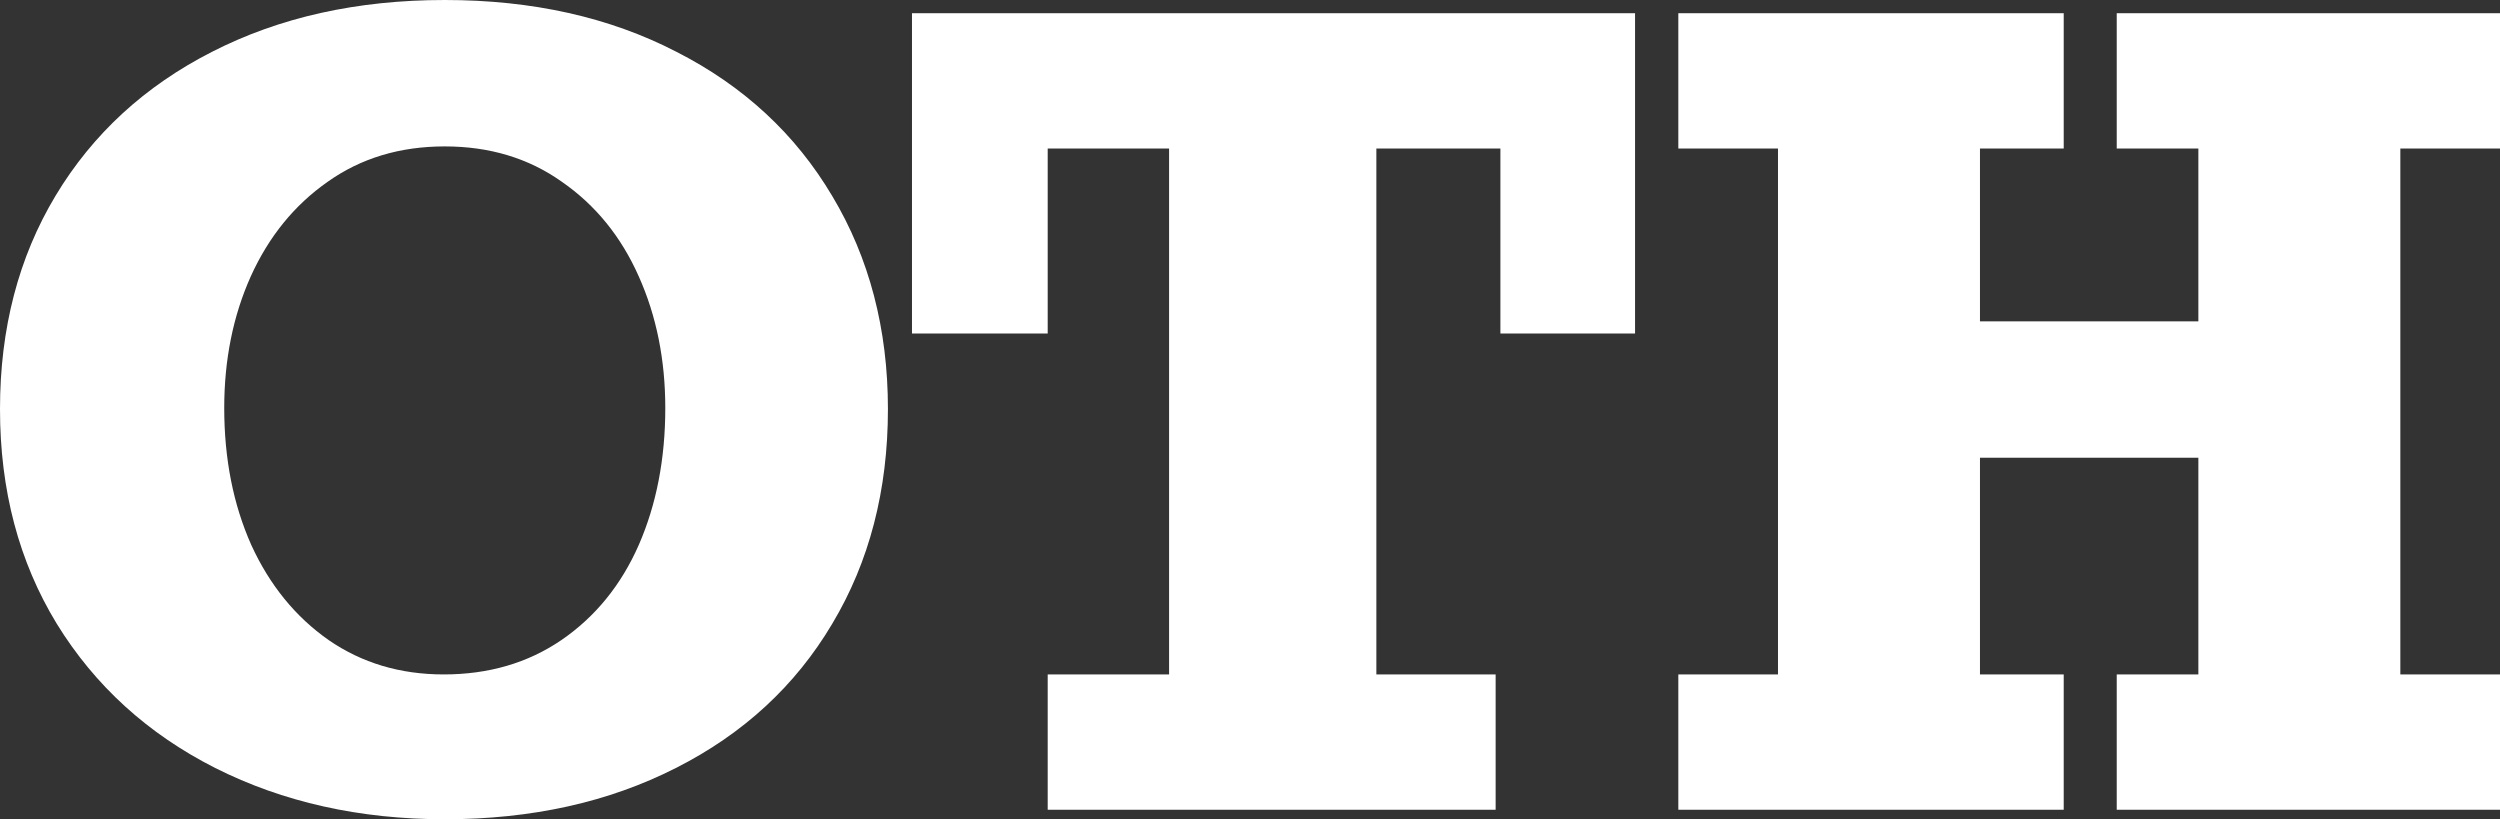 <svg width="296" height="97" viewBox="0 0 296 97" fill="none" xmlns="http://www.w3.org/2000/svg">
<rect x="0" y="0" width="296" height="97" fill="#333333" stroke="none"/>
<path d="M0 48.437C0 38.883 2.197 30.456 6.59 23.155C10.984 15.854 17.156 10.18 25.106 6.133C33.098 2.044 42.283 0 52.66 0C63.037 0 72.18 2.044 80.088 6.133C88.038 10.18 94.189 15.875 98.541 23.217C102.934 30.56 105.131 38.967 105.131 48.437C105.131 58.033 102.934 66.502 98.541 73.845C94.189 81.188 88.017 86.883 80.025 90.93C72.075 94.977 62.953 97 52.66 97C42.575 97 33.516 94.977 25.483 90.93C17.491 86.883 11.235 81.188 6.716 73.845C2.239 66.502 0 58.033 0 48.437ZM78.77 48.312C78.77 42.597 77.724 37.402 75.632 32.73C73.54 28.015 70.506 24.281 66.531 21.528C62.597 18.733 57.974 17.335 52.66 17.335C47.346 17.335 42.722 18.733 38.789 21.528C34.855 24.281 31.822 28.015 29.688 32.73C27.596 37.402 26.549 42.597 26.549 48.312C26.549 54.32 27.616 59.723 29.75 64.521C31.926 69.277 34.981 73.032 38.914 75.785C42.847 78.497 47.388 79.853 52.534 79.853C57.848 79.853 62.493 78.497 66.468 75.785C70.485 73.032 73.54 69.277 75.632 64.521C77.724 59.723 78.77 54.32 78.77 48.312Z" fill="white"/>
<path d="M177.648 39.488V17.585H162.961V79.853H177.083V95.874H124.047V79.853H138.42V17.585H124.047V39.488H107.979V1.565H193.59V39.488H177.648Z" fill="white"/>
<path d="M234.428 17.585V38.049H260.287V17.585H250.621V1.565H296V17.585H284.2V79.853H296V95.874H250.621V79.853H260.287V54.195H234.428V79.853H244.344V95.874H198.714V79.853H210.514V17.585H198.714V1.565H244.344V17.585H234.428Z" fill="white"/>
</svg>
